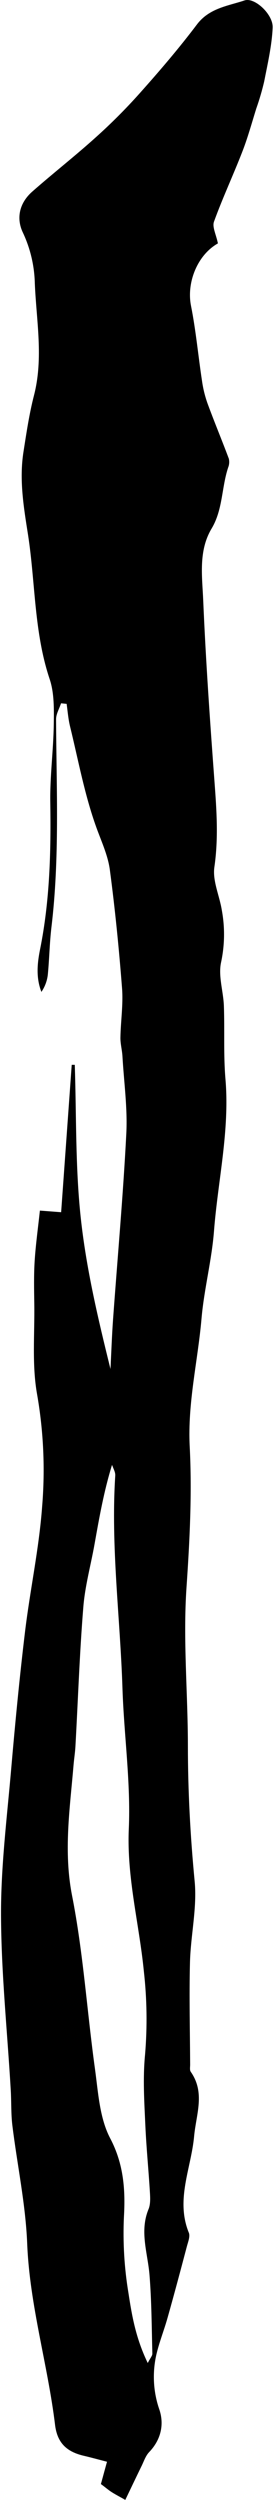 <svg width="66" height="600" viewBox="0 0 66 600" fill="none" xmlns="http://www.w3.org/2000/svg">
<g clip-path="url(#clip0_729_167)">
<path d="M52.297 58.415C47.358 61.199 44.736 67.837 45.843 73.398C47.024 79.356 47.572 85.436 48.488 91.446C48.745 93.274 49.185 95.072 49.802 96.811C51.432 101.26 53.259 105.64 54.913 110.065C55.084 110.775 55.03 111.52 54.758 112.197C53.161 117.003 53.501 122.299 50.793 126.84C47.583 132.222 48.528 138.302 48.77 144.059C49.387 158.615 50.407 173.154 51.484 187.681C51.992 194.504 52.447 201.223 51.45 208.098C50.971 211.394 52.689 214.979 53.242 218.471C53.996 222.588 53.938 226.812 53.069 230.907C52.331 234.191 53.605 237.897 53.732 241.417C53.939 247.255 53.617 253.127 54.106 258.936C55.161 271.279 52.303 283.288 51.358 295.453C50.816 302.484 48.978 309.404 48.367 316.429C47.479 326.675 44.996 336.713 45.532 347.178C46.108 358.421 45.532 369.698 44.76 380.987C43.907 393.555 45.082 406.245 45.094 418.882C45.094 429.779 45.67 440.595 46.713 451.452C47.335 457.843 45.768 464.418 45.595 470.918C45.388 479.118 45.595 487.324 45.635 495.53C45.635 496.106 45.497 496.815 45.779 497.219C49.295 502.267 47.076 507.384 46.586 512.714C45.889 520.361 42.097 527.927 45.318 535.845C45.681 536.738 45.128 538.064 44.846 539.147C43.348 544.835 41.832 550.522 40.236 556.187C39.423 559.109 38.282 561.95 37.579 564.883C36.513 569.355 36.755 574.04 38.277 578.379C39.429 581.917 38.617 585.553 35.799 588.498C34.917 589.42 34.502 590.803 33.92 591.955C32.693 594.474 31.488 597.009 30.071 599.971C28.59 599.13 27.633 598.64 26.734 598.058C25.945 597.545 25.224 596.905 24.216 596.168C24.654 594.566 25.075 593.016 25.68 590.814C23.68 590.296 21.922 589.806 20.148 589.391C16.235 588.481 13.809 586.51 13.232 582.113C11.475 567.499 7.118 553.3 6.525 538.456C6.144 528.976 4.128 519.566 2.969 510.109C2.623 507.286 2.75 504.41 2.577 501.558C1.765 487.635 0.307 473.684 0.244 459.733C0.192 448.087 1.655 436.417 2.664 424.777C3.62 413.707 4.681 402.643 6.006 391.613C7.216 381.563 9.383 371.6 10.115 361.527C10.854 352.576 10.451 343.568 8.916 334.719C7.637 327.649 8.34 320.209 8.23 312.931C8.179 309.502 8.104 306.056 8.317 302.639C8.57 298.669 9.124 294.721 9.573 290.538L14.673 290.93C15.526 279.036 16.373 267.303 17.214 255.553H17.946C18.35 267.729 18.073 279.969 19.358 292.048C20.66 304.293 23.501 316.371 26.515 328.553C26.717 324.589 26.849 320.624 27.132 316.665C28.204 301.804 29.552 286.959 30.313 272.08C30.63 265.903 29.736 259.662 29.385 253.455C29.293 251.963 28.872 250.47 28.901 248.989C28.97 245.059 29.592 241.101 29.293 237.211C28.561 227.714 27.616 218.194 26.365 208.772C25.91 205.315 24.36 202.001 23.156 198.671C20.32 190.828 18.811 182.535 16.817 174.358C16.384 172.583 16.241 170.739 15.993 168.924L14.65 168.792C14.235 170.077 13.451 171.356 13.457 172.635C13.538 189.278 14.339 205.931 12.345 222.528C11.896 226.314 11.844 230.14 11.475 233.932C11.306 235.412 10.778 236.828 9.936 238.058C8.599 234.6 8.945 231.172 9.625 227.795C11.959 216.143 12.247 204.387 12.068 192.557C11.97 186.316 12.818 180.063 12.904 173.817C12.956 170.198 13.037 166.325 11.918 162.989C8.15 151.711 8.507 139.898 6.732 128.379C5.689 121.752 4.577 115.125 5.637 108.423C6.346 103.893 7.015 99.329 8.156 94.898C10.461 85.92 8.732 76.999 8.357 68.039C8.264 63.839 7.301 59.705 5.528 55.897C3.799 52.347 4.692 48.676 7.735 45.991C12.743 41.571 18.01 37.457 22.971 32.973C26.676 29.651 30.193 26.124 33.505 22.41C38.277 17.057 42.938 11.611 47.243 5.901C50.222 1.936 54.66 1.446 58.705 0.098C61.119 -0.703 65.62 3.486 65.441 6.684C65.228 11.001 64.237 15.294 63.401 19.57C62.888 21.764 62.255 23.928 61.505 26.052C60.428 29.51 59.477 33.008 58.169 36.373C55.985 42.015 53.415 47.512 51.358 53.194C50.891 54.474 51.87 56.277 52.297 58.415ZM35.459 567.119C36.087 565.874 36.577 565.39 36.565 564.86C36.404 558.584 36.386 552.286 35.885 546.033C35.464 540.749 33.447 535.563 35.643 530.204C36.127 529.051 36.064 527.547 35.983 526.222C35.666 520.88 35.13 515.544 34.888 510.202C34.635 504.491 34.254 498.832 34.819 493.046C35.37 486.385 35.27 479.686 34.519 473.044C33.396 461.675 30.405 450.617 30.912 438.93C31.396 427.733 29.759 416.456 29.391 405.207C28.849 388.179 26.567 371.208 27.662 354.122C27.714 353.286 27.16 352.393 26.89 351.558C24.902 358.006 23.807 364.339 22.677 370.666C21.773 375.726 20.372 380.745 19.986 385.845C19.093 396.892 18.724 407.991 18.108 419.043C18.027 420.57 17.779 422.086 17.652 423.607C16.782 434.055 15.209 444.312 17.306 454.996C19.986 468.665 20.874 482.656 22.787 496.487C23.57 502.157 23.893 508.335 26.452 513.198C29.719 519.416 30.111 525.663 29.742 532.059C29.465 538.171 29.83 544.296 30.831 550.332C31.655 555.709 32.56 561.108 35.459 567.119Z" fill="black"/>
</g>
<defs>
<clipPath id="clip0_729_167">
<rect width="65.198" height="600" fill="white" transform="translate(0.244)"/>
</clipPath>
</defs>
</svg>
